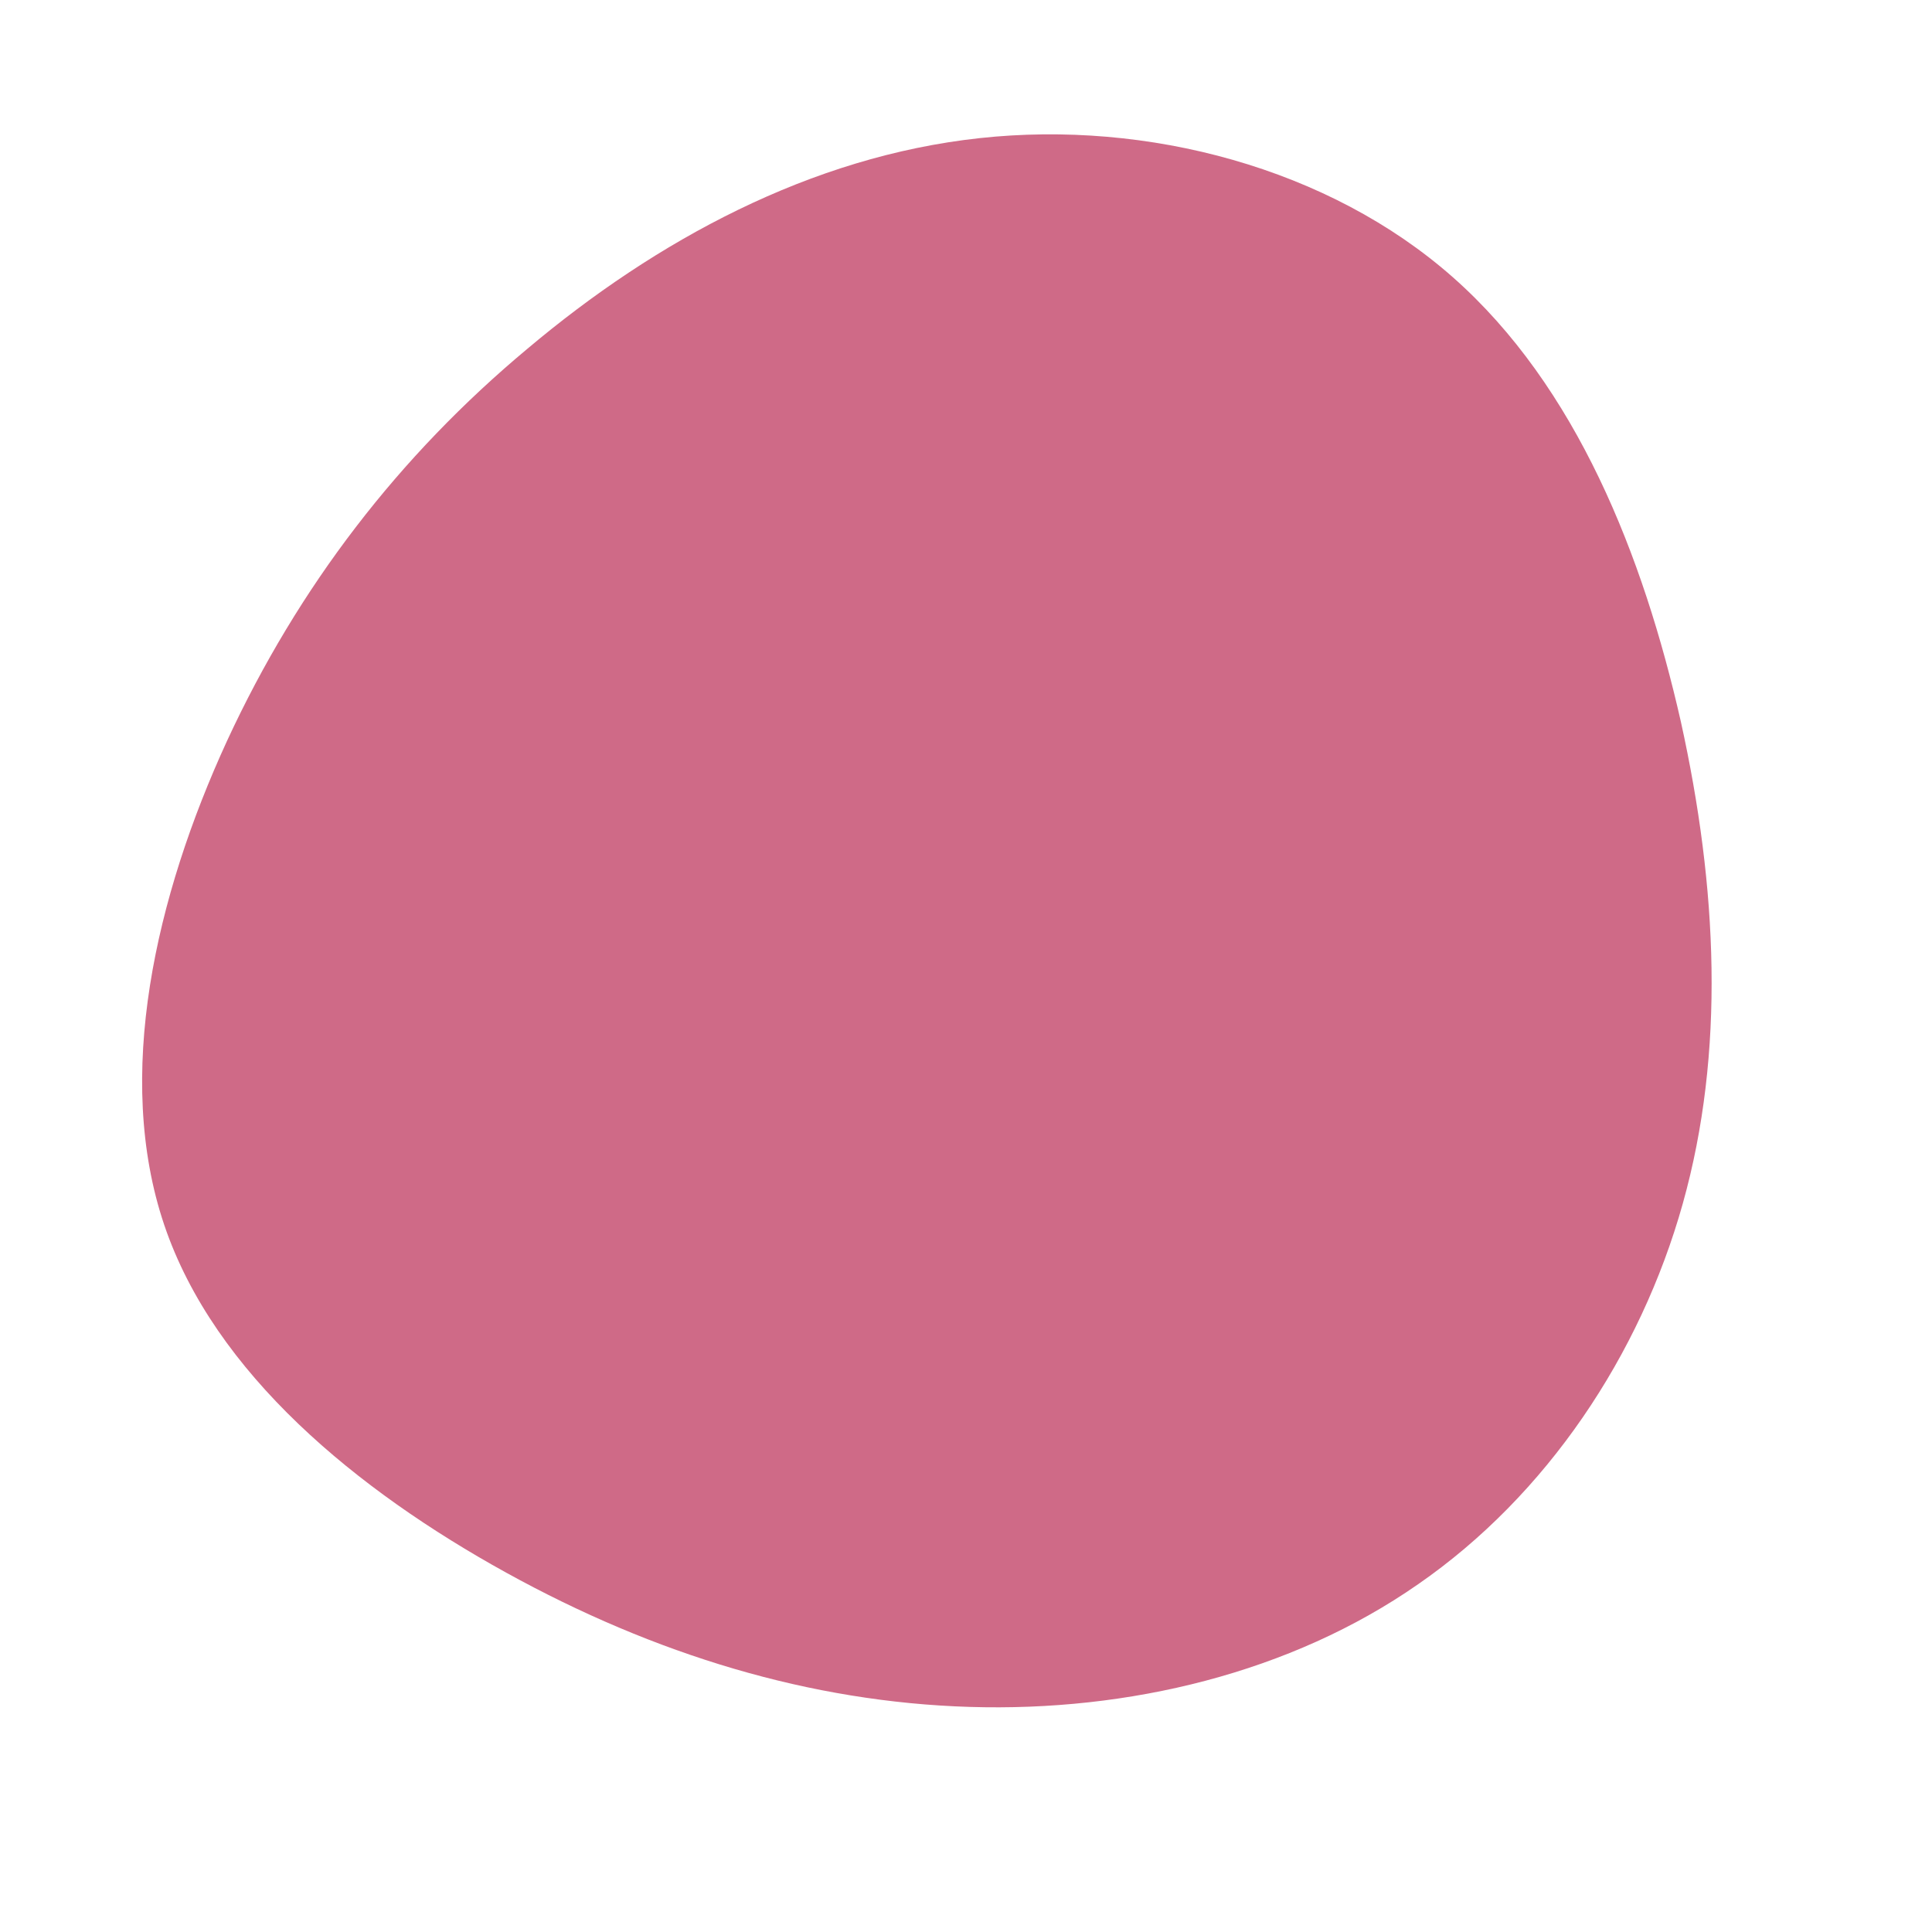<?xml version="1.0" standalone="no"?>
<svg viewBox="0 0 200 200" xmlns="http://www.w3.org/2000/svg">
  <path fill="#cf6a87" d="M50.4,-71.3C63.2,-60,70.1,-42.5,74,-25.3C77.8,-8.1,78.6,8.9,74.2,24.6C69.8,40.3,60.1,54.8,46.8,64C33.6,73.2,16.8,77.2,0.4,76.7C-16.1,76.2,-32.2,71.3,-47.6,62.8C-63,54.3,-77.8,42.2,-83,26.8C-88.2,11.4,-83.9,-7.2,-76.5,-23.3C-69.1,-39.3,-58.7,-52.8,-45.4,-63.9C-32.1,-75.1,-16.1,-83.8,1.4,-85.7C18.8,-87.6,37.6,-82.6,50.4,-71.3Z" transform="translate(100 100)" />
</svg>
